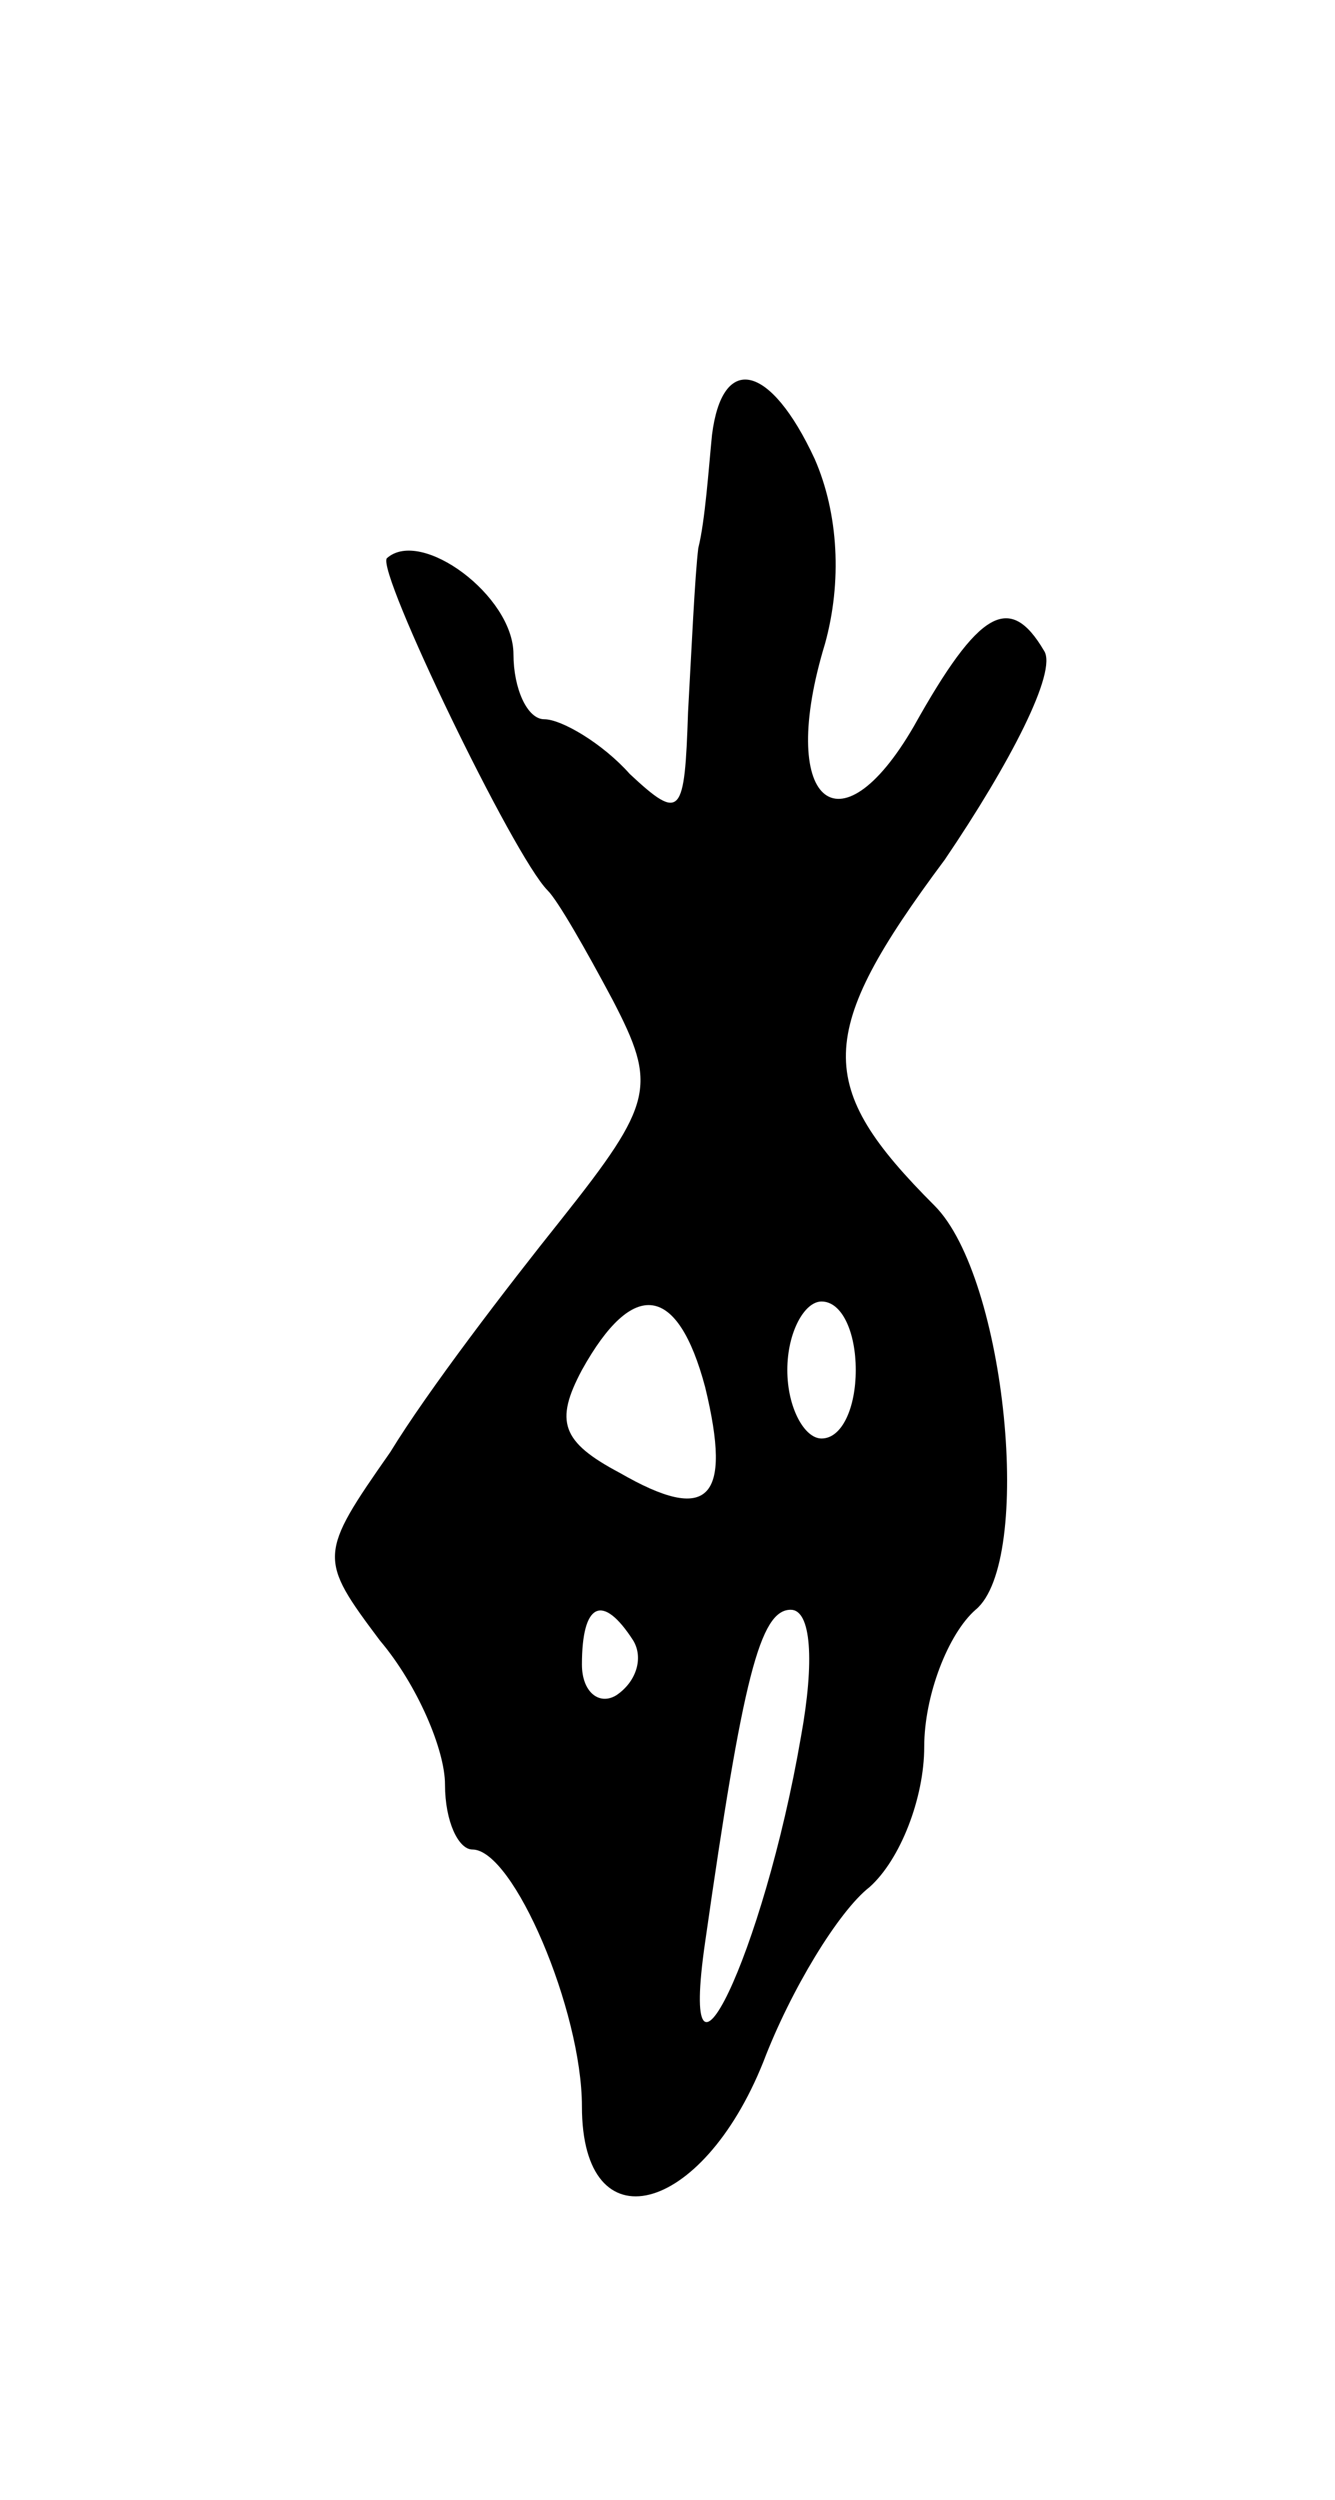 <svg version="1.0" xmlns="http://www.w3.org/2000/svg"
 width="39pt" height="73pt" viewBox="0 0 39 73"
 preserveAspectRatio="xMidYMid meet">
<g transform="translate(0,73) scale(0.1,-0.1)"
fill="#000000" stroke="none">
<path d="M208 603 c-1 -10 -2 -25 -4 -33 -1 -8 -2 -30 -3 -48 -1 -30 -2 -32
-17 -18 -8 9 -20 16 -25 16 -5 0 -9 9 -9 19 0 17 -27 37 -37 28 -3 -4 37 -87
47 -97 3 -3 11 -17 19 -32 13 -25 12 -30 -15 -64 -16 -20 -39 -50 -50 -68 -21
-30 -21 -31 -3 -55 11 -13 19 -32 19 -42 0 -11 4 -19 8 -19 12 0 32 -47 32
-75 0 -41 35 -32 53 13 8 21 22 44 31 51 9 8 16 26 16 41 0 15 7 33 15 40 17
14 9 97 -12 118 -35 35 -35 50 3 101 19 28 33 55 29 61 -10 17 -19 12 -38 -22
-22 -38 -40 -22 -26 24 5 18 4 38 -3 54 -13 28 -27 31 -30 7z m-2 -278 c8 -33
1 -40 -25 -25 -17 9 -19 15 -11 30 15 27 28 25 36 -5z m44 5 c0 -11 -4 -20
-10 -20 -5 0 -10 9 -10 20 0 11 5 20 10 20 6 0 10 -9 10 -20z m-65 -79 c3 -5
1 -12 -5 -16 -5 -3 -10 1 -10 9 0 18 6 21 15 7z m49 -28 c-11 -64 -36 -115
-28 -60 11 77 16 97 25 97 6 0 7 -15 3 -37z"/>
</g>
</svg>
